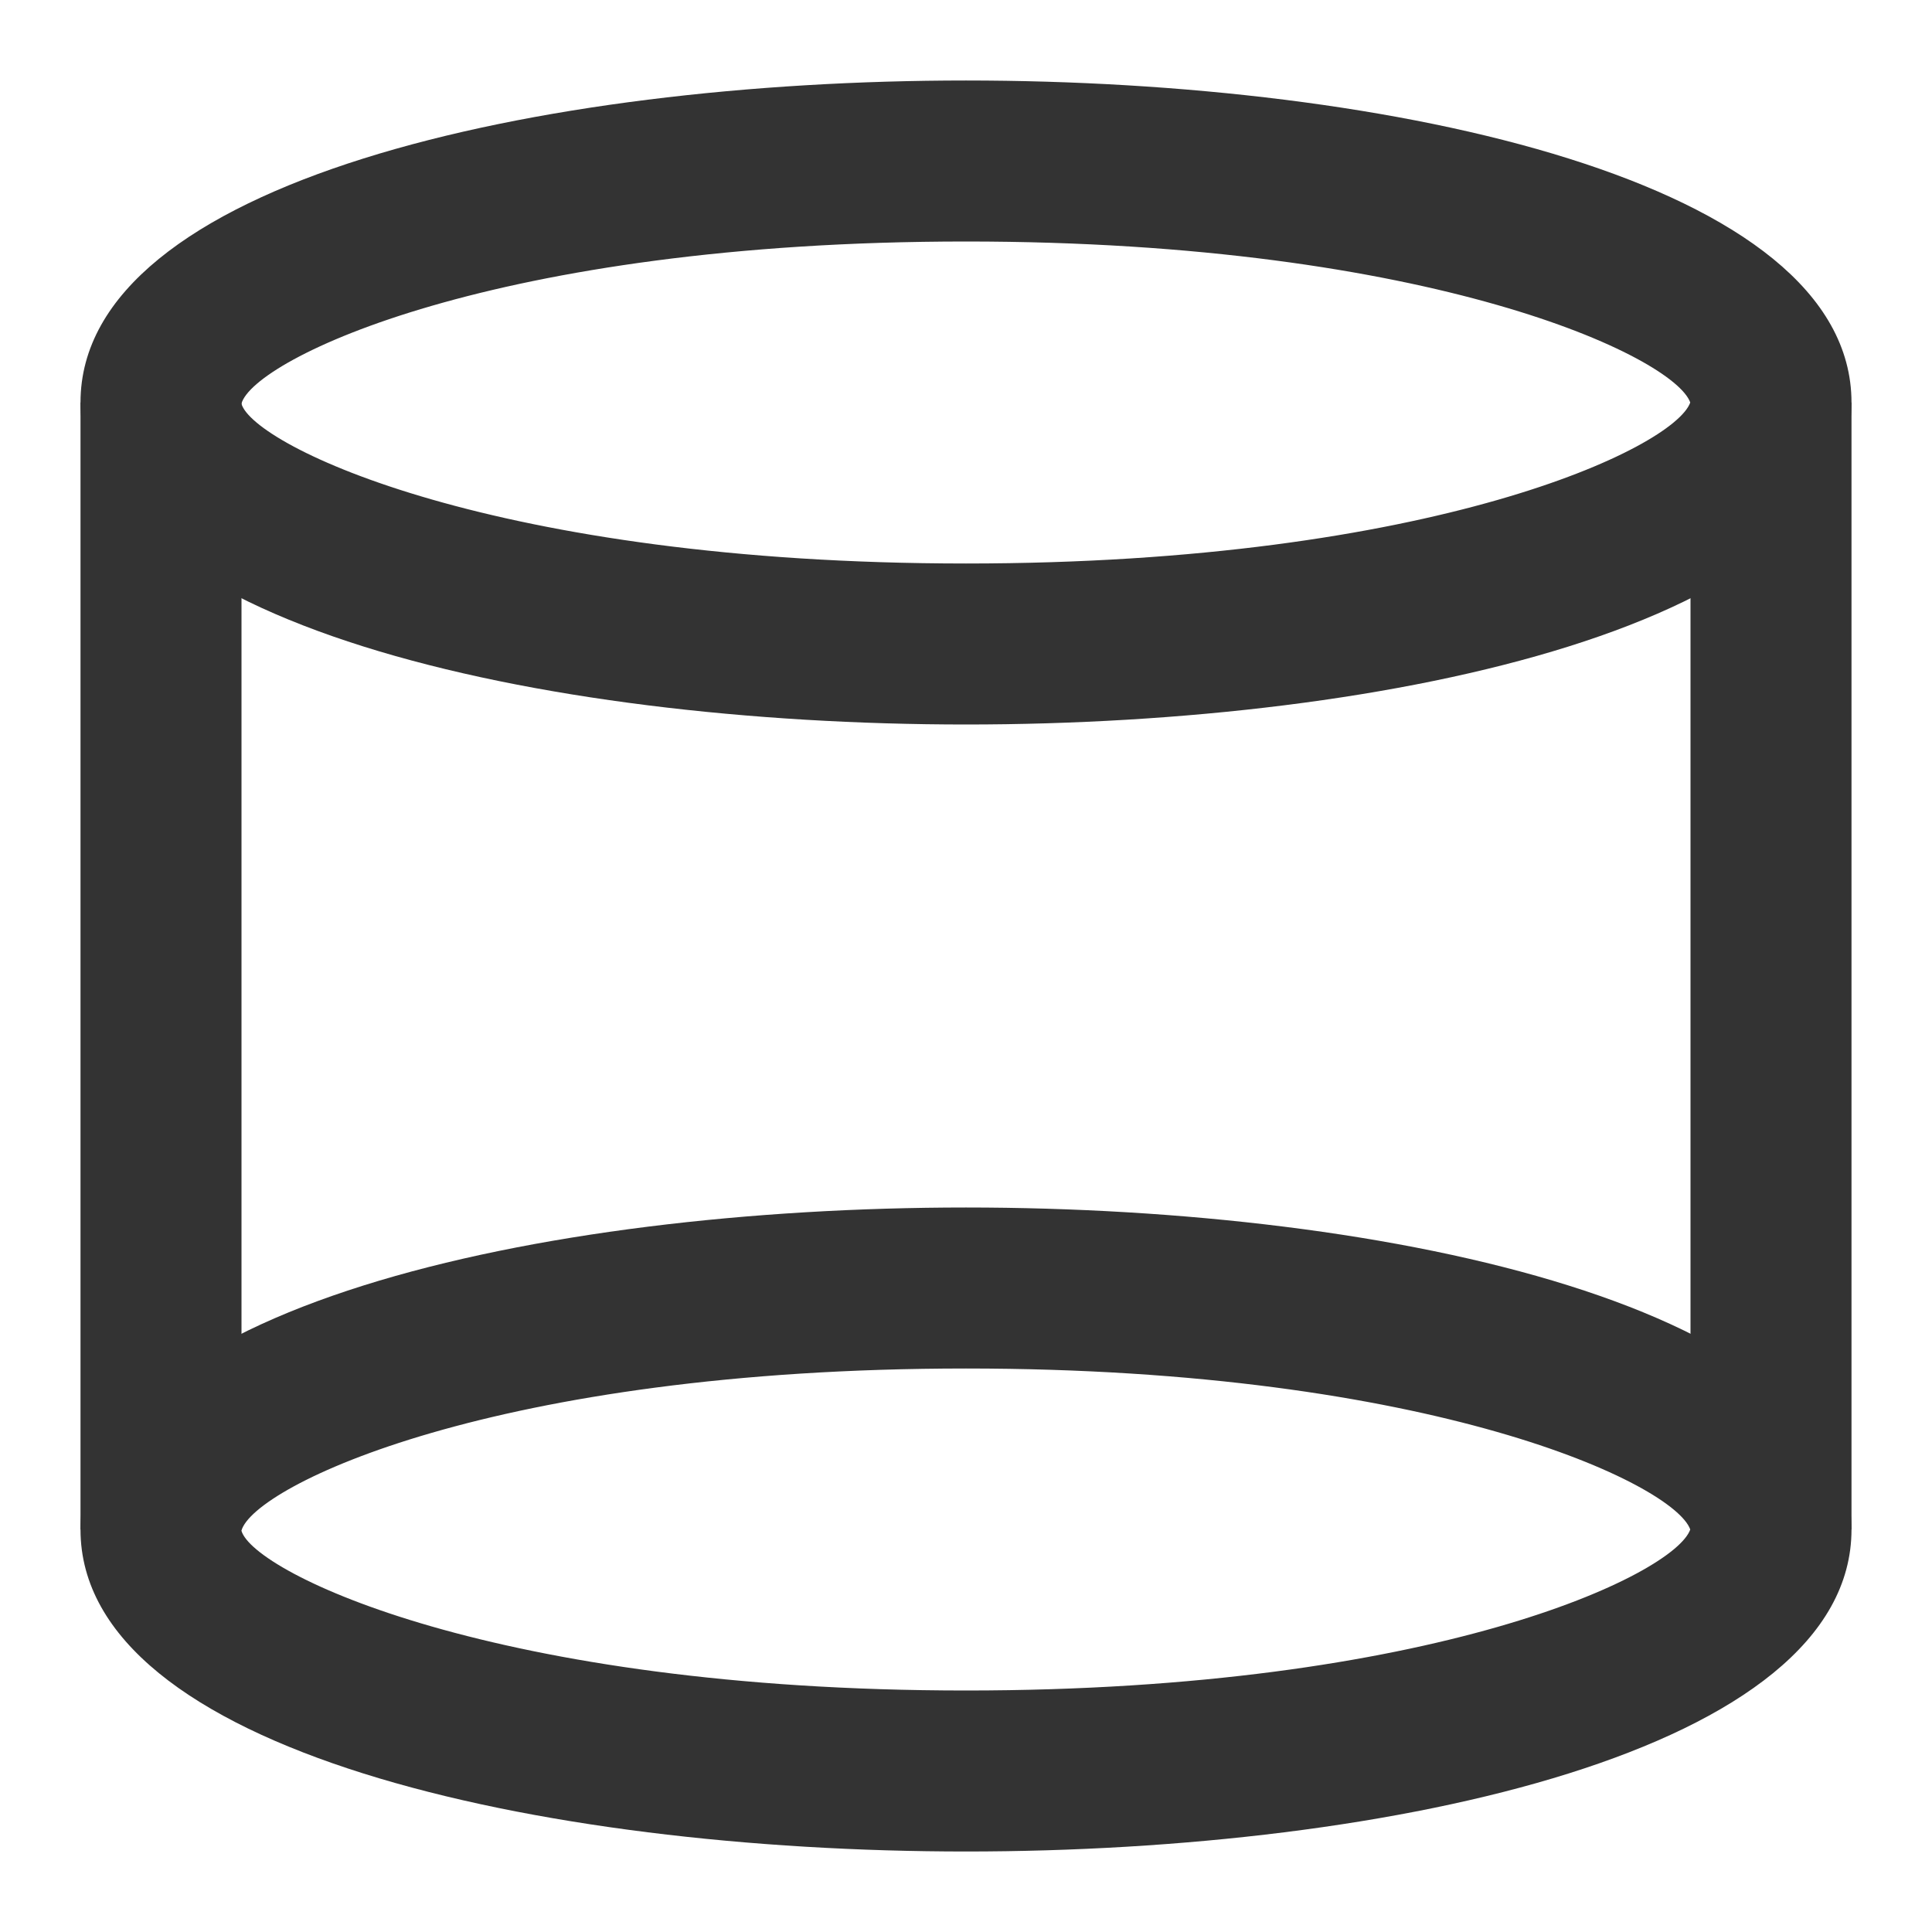 <?xml version="1.0" encoding="iso-8859-1"?>
<svg version="1.1" id="&#x56FE;&#x5C42;_1" xmlns="http://www.w3.org/2000/svg" xmlns:xlink="http://www.w3.org/1999/xlink" x="0px"
	 y="0px" viewBox="0 0 24 24" style="enable-background:new 0 0 24 24;" xml:space="preserve">
<path style="fill:#333333;" d="M12,9C6.702,9,1,7.748,1,5s5.702-4,11-4s11,1.252,11,4S17.298,9,12,9z M12,3
	C6.15,3,3.151,4.46,2.999,5.015C3.151,5.54,6.15,7,12,7c5.797,0,8.795-1.434,8.997-2C20.795,4.434,17.797,3,12,3z"/>
<path style="fill:#333333;" d="M12,23c-5.298,0-11-1.252-11-4s5.702-4,11-4s11,1.252,11,4S17.298,23,12,23z M12,17
	c-5.851,0-8.849,1.46-9.001,2.015C3.151,19.54,6.149,21,12,21c5.799,0,8.796-1.435,8.997-2C20.796,18.435,17.799,17,12,17z"/>
<rect x="21" y="5" style="fill:#333333;" width="2" height="14"/>
<rect x="1" y="5" style="fill:#333333;" width="2" height="14"/>
</svg>






